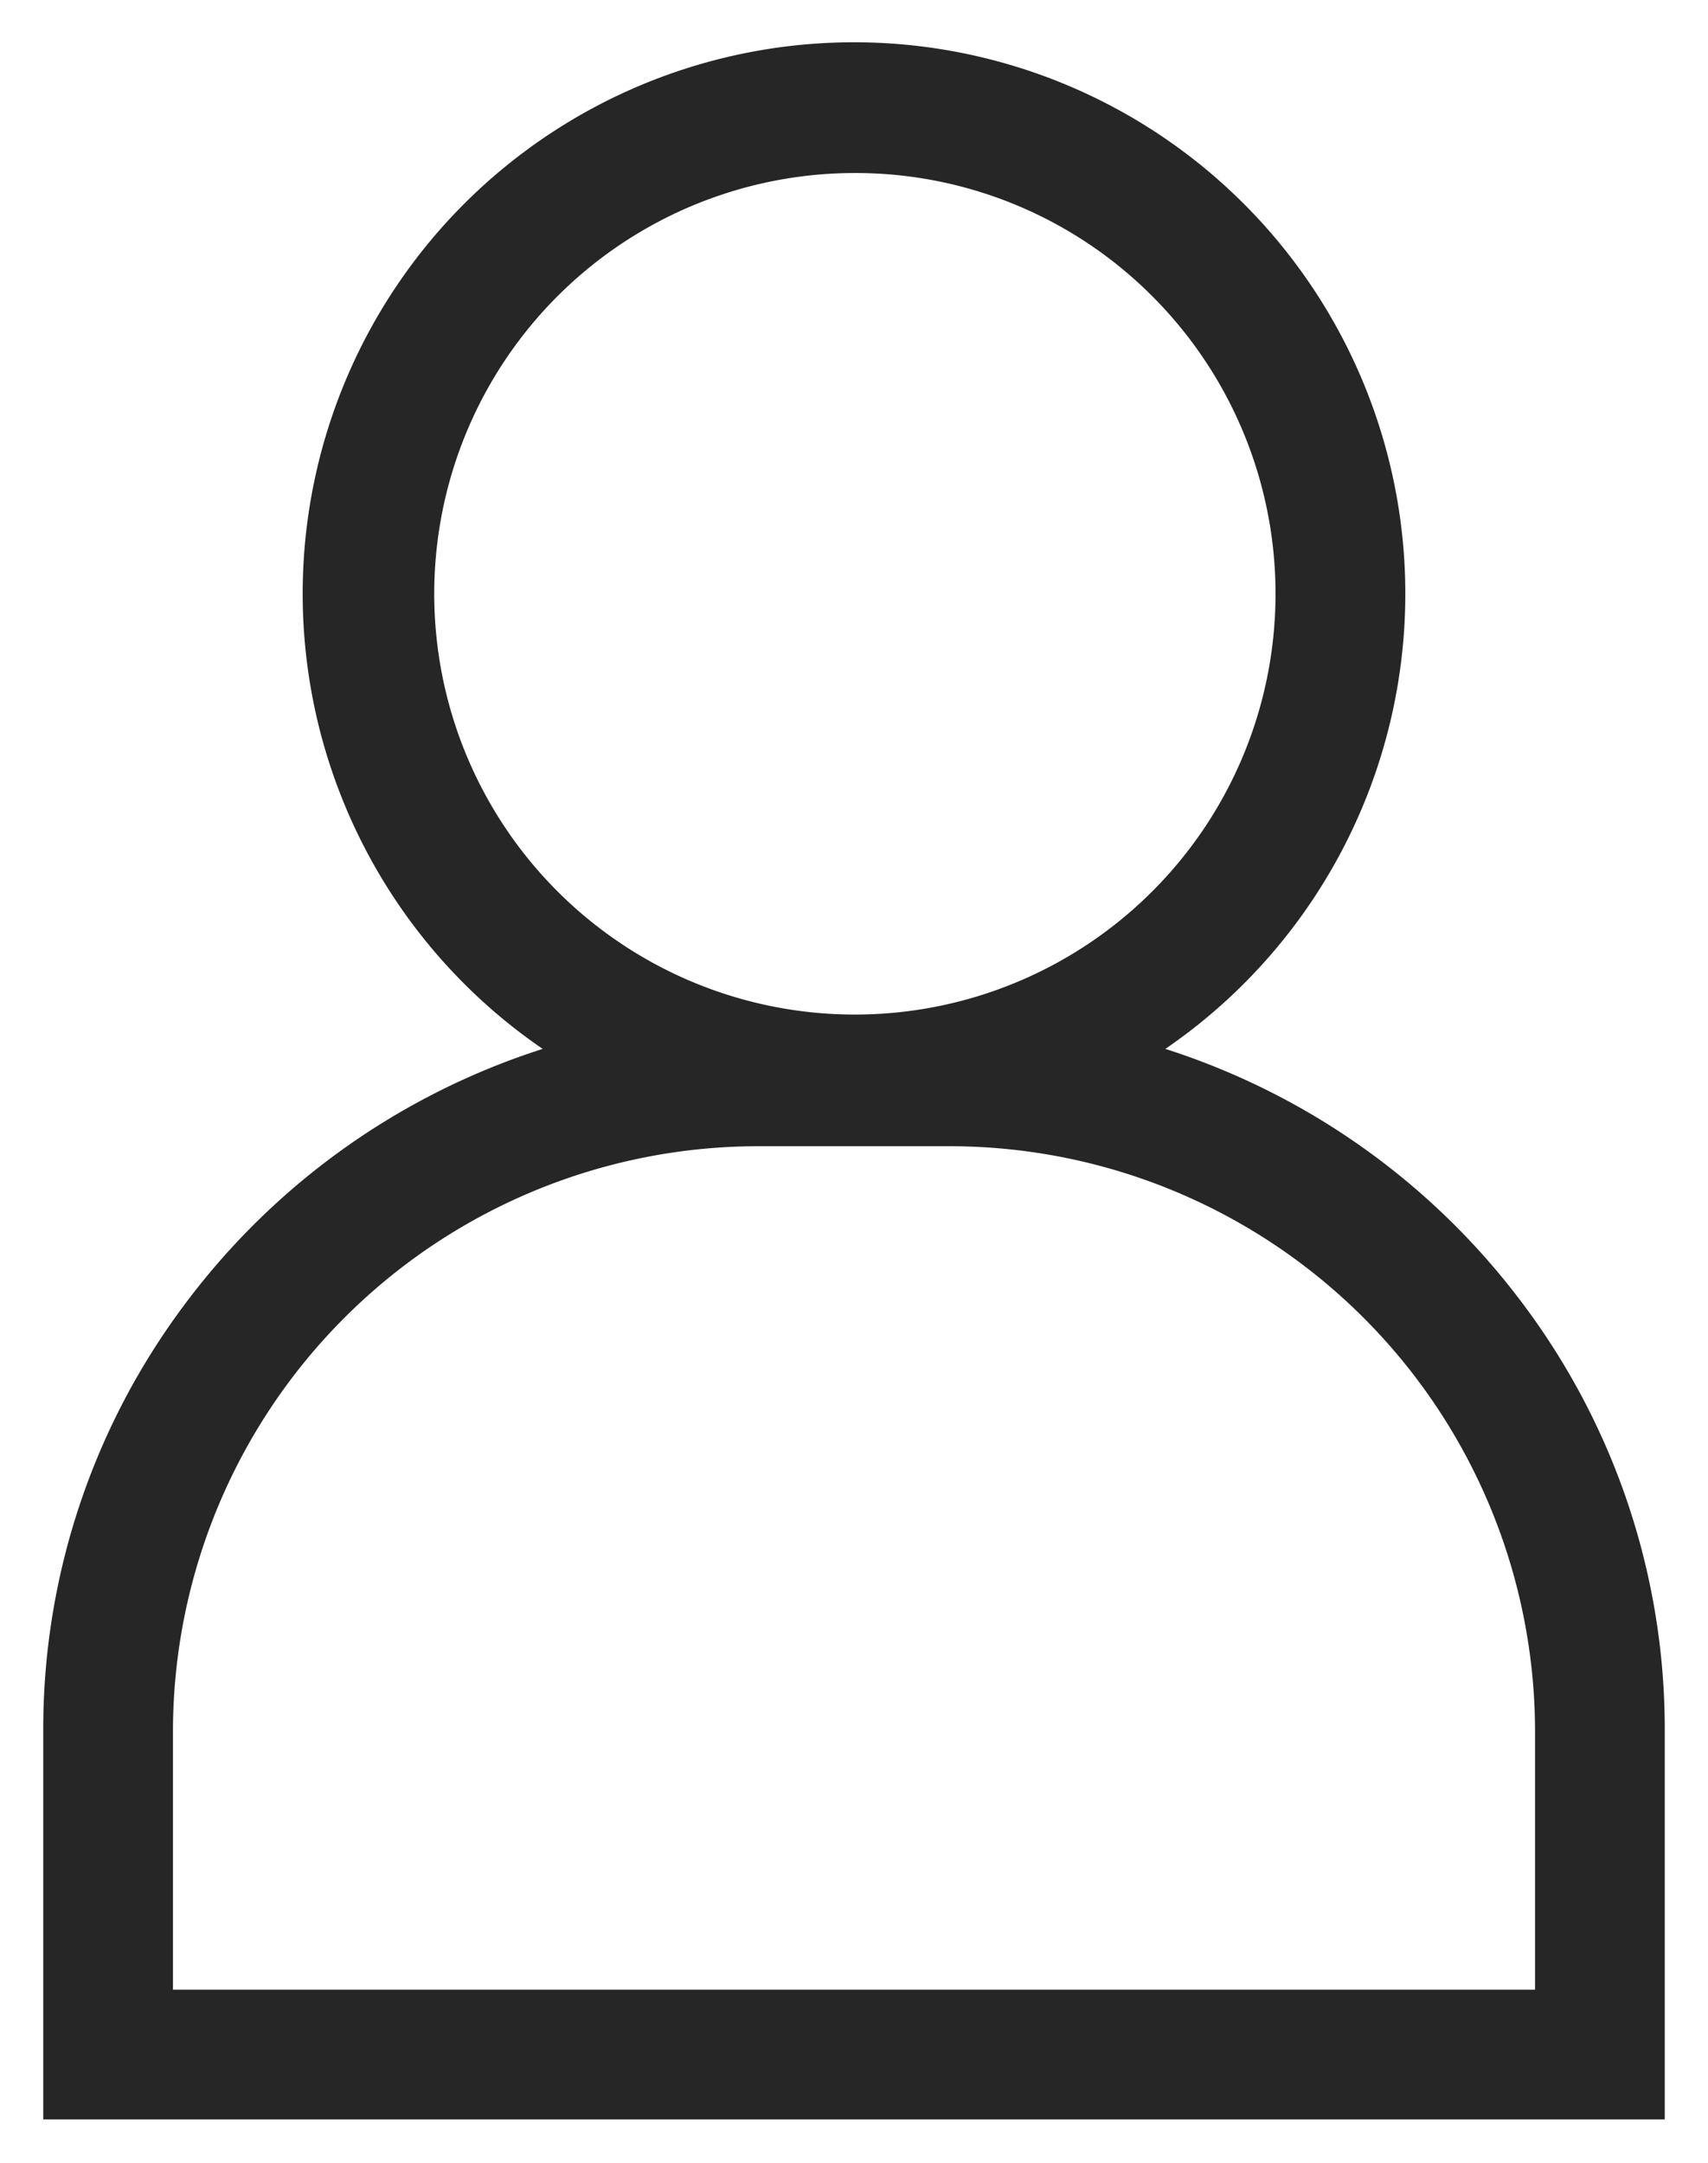<svg xmlns="http://www.w3.org/2000/svg" width="19.75" height="25" viewBox="0 0 19.75 25">
  <g id="Icon_User" data-name="Icon/User" transform="translate(0.5 0.5)">
    <path id="Icon_Color" data-name="Icon Color" d="M18.75,24H0V19.5a8.183,8.183,0,0,1,1.636-4.922,8.321,8.321,0,0,1,4.139-2.953,6.375,6.375,0,1,1,7.2,0,8.321,8.321,0,0,1,4.139,2.953A8.184,8.184,0,0,1,18.75,19.5V24ZM8.25,12.75A6.77,6.77,0,0,0,1.5,19.5v3H17.25v-3a6.77,6.77,0,0,0-6.75-6.75ZM9.375,1.5a4.864,4.864,0,1,0,3.45,1.425A4.846,4.846,0,0,0,9.375,1.5Z" transform="translate(0 0)" fill="#272626" stroke="rgba(0,0,0,0)" stroke-width="1"/>
  </g>
</svg>
